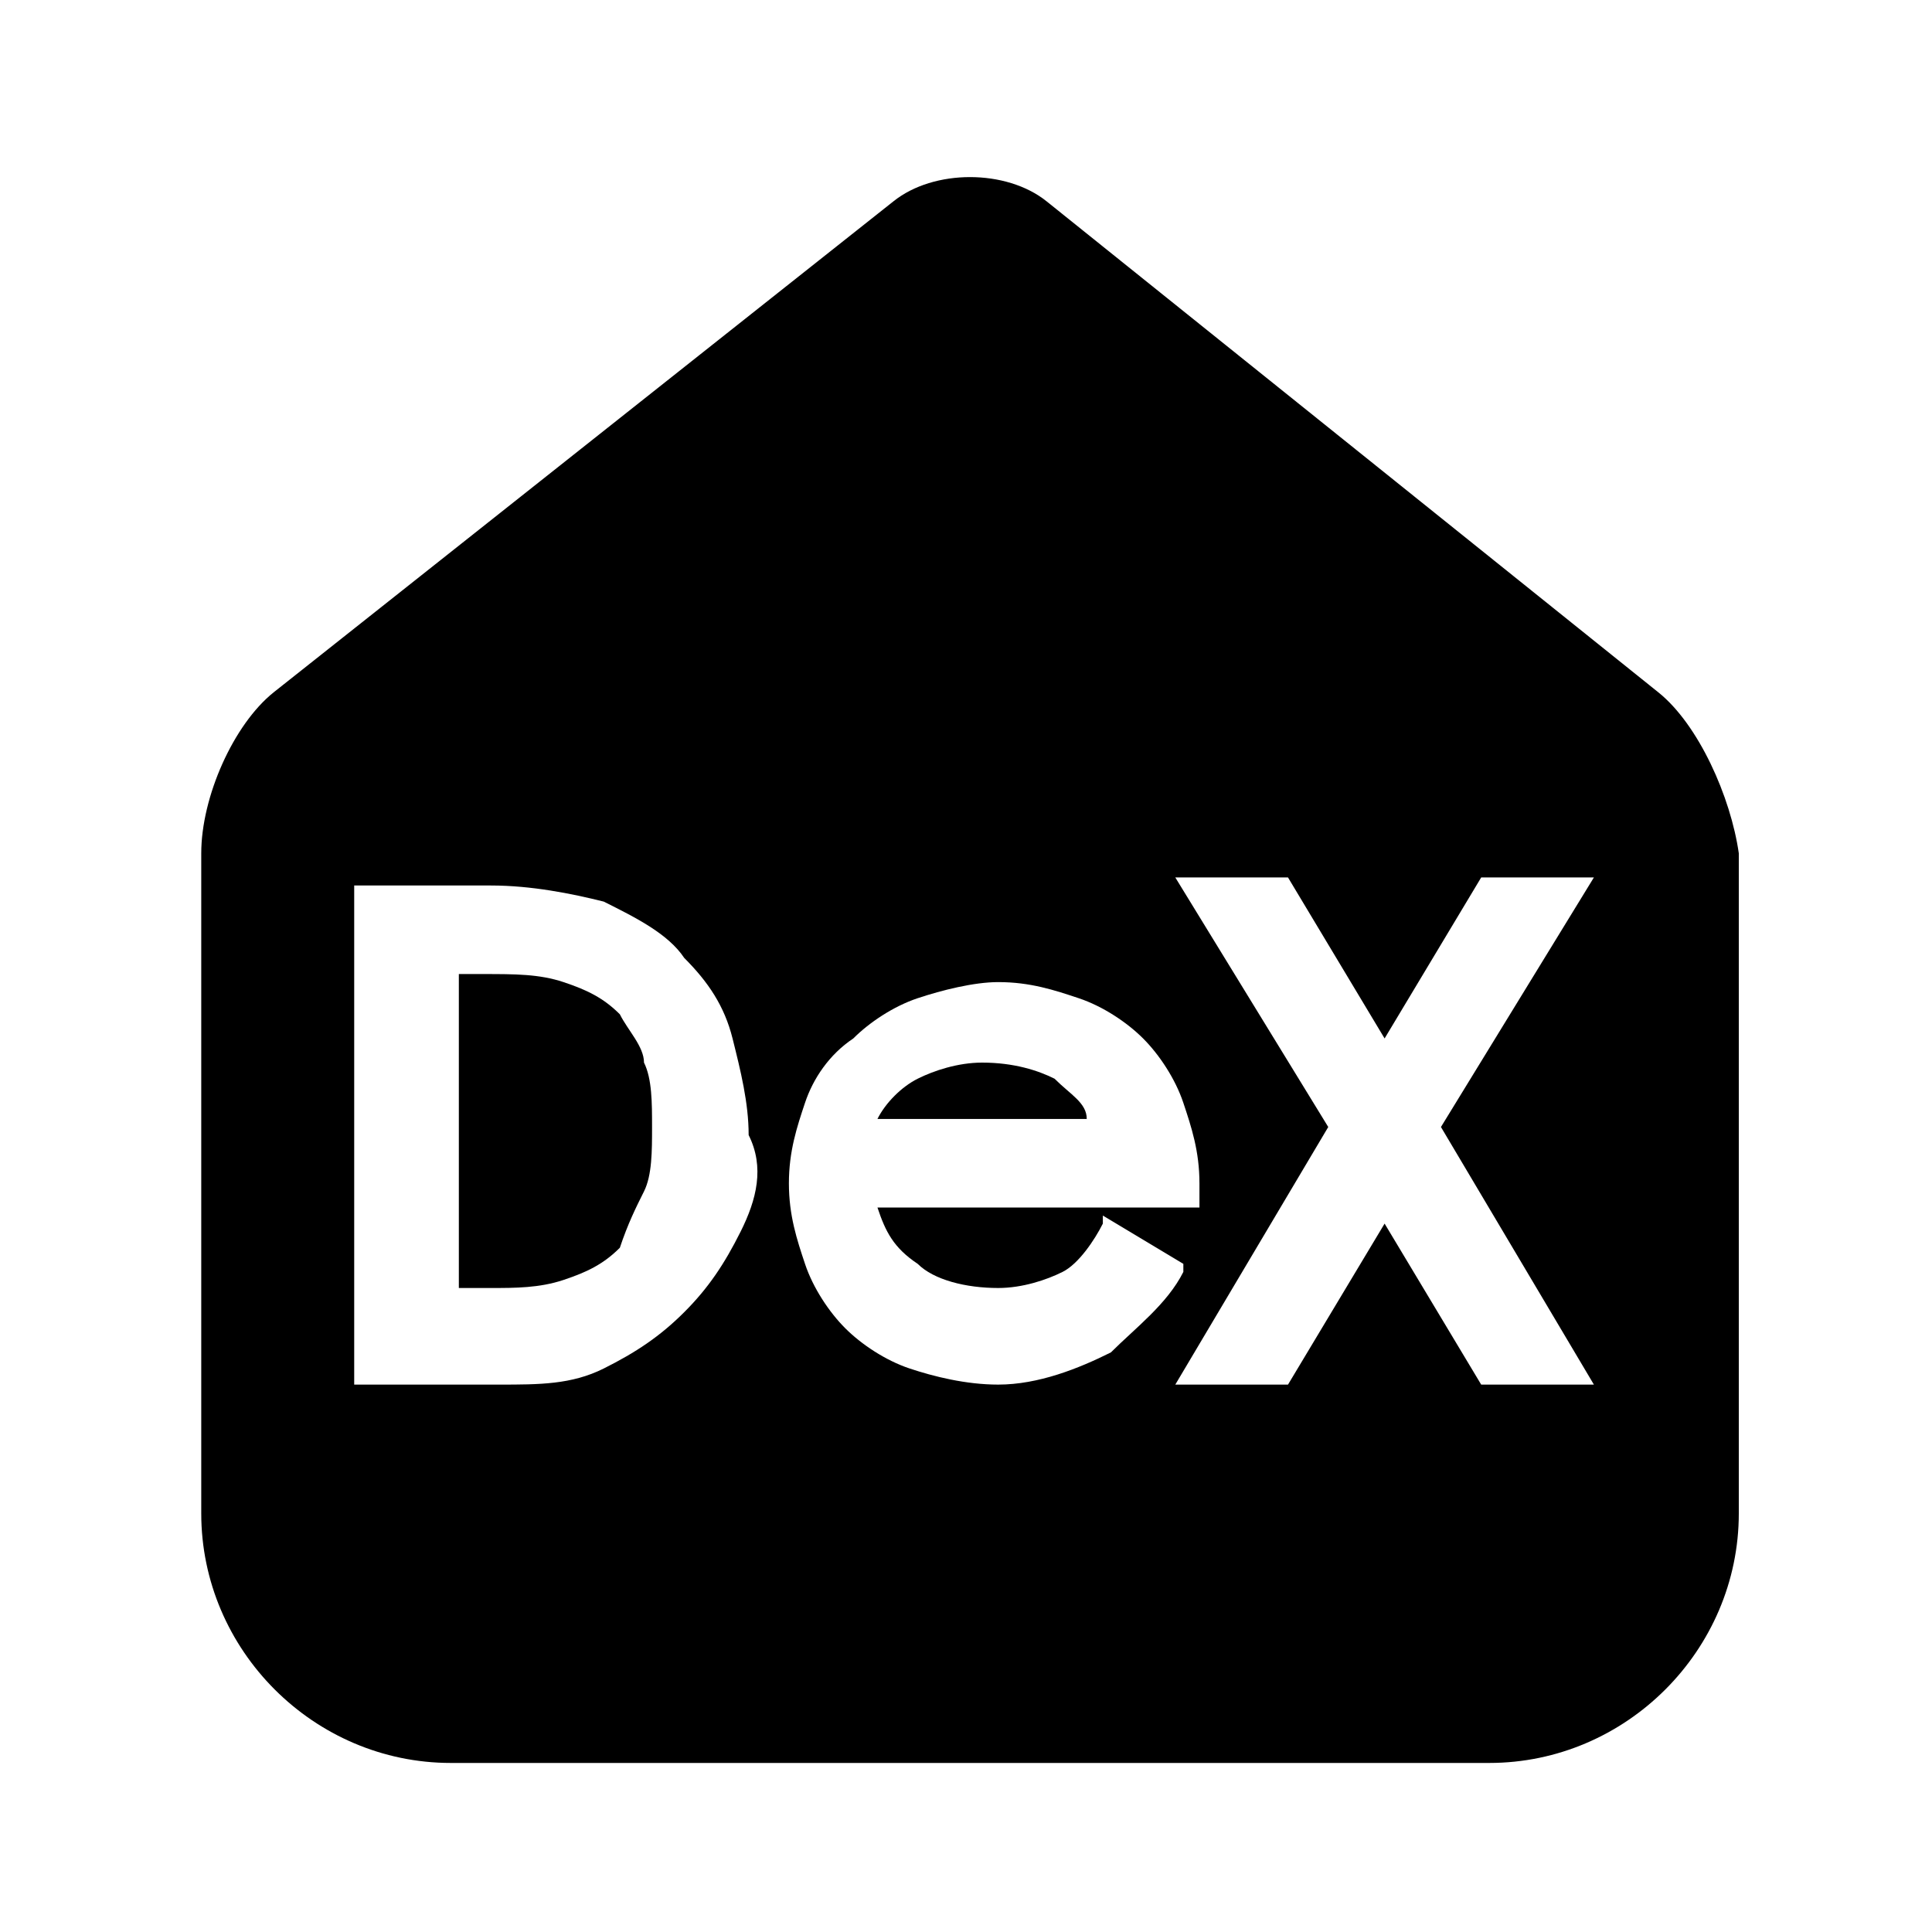 <svg width="24" height="24" viewBox="0 0 24 24" fill="none" xmlns="http://www.w3.org/2000/svg">
<path d="M7.7 12.6C7.5 12.4 7.3 12.3 7 12.2C6.7 12.1 6.4 12.1 6 12.1H5.7V16H6.1C6.4 16 6.7 16 7 15.9C7.3 15.8 7.5 15.7 7.7 15.5C7.8 15.2 7.9 15 8 14.8C8.1 14.6 8.1 14.3 8.1 14C8.1 13.7 8.1 13.4 8 13.2C8 13 7.8 12.8 7.7 12.6Z" fill="black"/>
<path d="M13.1 13.4C12.9 13.3 12.6 13.2 12.2 13.2C11.9 13.2 11.6 13.3 11.4 13.4C11.2 13.5 11 13.7 10.9 13.9H13.5C13.5 13.7 13.3 13.6 13.1 13.4Z" fill="black"/>
<path d="M20.6 8.6L13 2.5C12.5 2.1 11.6 2.1 11.1 2.5L3.4 8.6C2.9 9 2.5 9.9 2.5 10.6V18.8C2.5 20.5 3.9 21.9 5.6 21.9H18.5C20.2 21.9 21.6 20.5 21.6 18.8V10.6C21.5 9.9 21.1 9 20.6 8.6ZM9.2 15.3C9 15.7 8.8 16 8.5 16.3C8.2 16.6 7.9 16.8 7.5 17C7.1 17.2 6.7 17.2 6.2 17.2H4.4V11H6.1C6.6 11 7.1 11.1 7.5 11.2C7.9 11.4 8.3 11.6 8.5 11.9C8.8 12.2 9 12.5 9.1 12.9C9.2 13.3 9.3 13.7 9.3 14.1C9.5 14.5 9.4 14.9 9.2 15.3ZM13.8 16.8C13.4 17 12.9 17.2 12.4 17.2C12 17.2 11.6 17.1 11.3 17C11 16.9 10.7 16.7 10.5 16.5C10.3 16.3 10.1 16 10 15.7C9.9 15.4 9.8 15.1 9.8 14.7C9.8 14.3 9.9 14 10 13.7C10.1 13.4 10.3 13.1 10.6 12.9C10.8 12.7 11.1 12.5 11.4 12.4C11.7 12.3 12.1 12.2 12.4 12.2C12.8 12.2 13.1 12.3 13.4 12.4C13.7 12.5 14 12.7 14.2 12.9C14.4 13.1 14.6 13.4 14.7 13.7C14.8 14 14.9 14.3 14.9 14.7V15H10.9C11 15.3 11.1 15.5 11.4 15.7C11.6 15.9 12 16 12.4 16C12.7 16 13 15.9 13.2 15.8C13.4 15.7 13.6 15.4 13.7 15.2V15.1L14.7 15.7V15.8C14.5 16.2 14.1 16.5 13.8 16.8ZM18.4 17.2L17.2 15.2L16 17.2H14.6L16.5 14L14.6 10.9H16L17.2 12.9L18.4 10.9H19.8L17.9 14L19.8 17.2H18.4Z" fill="black"/>
</svg>
